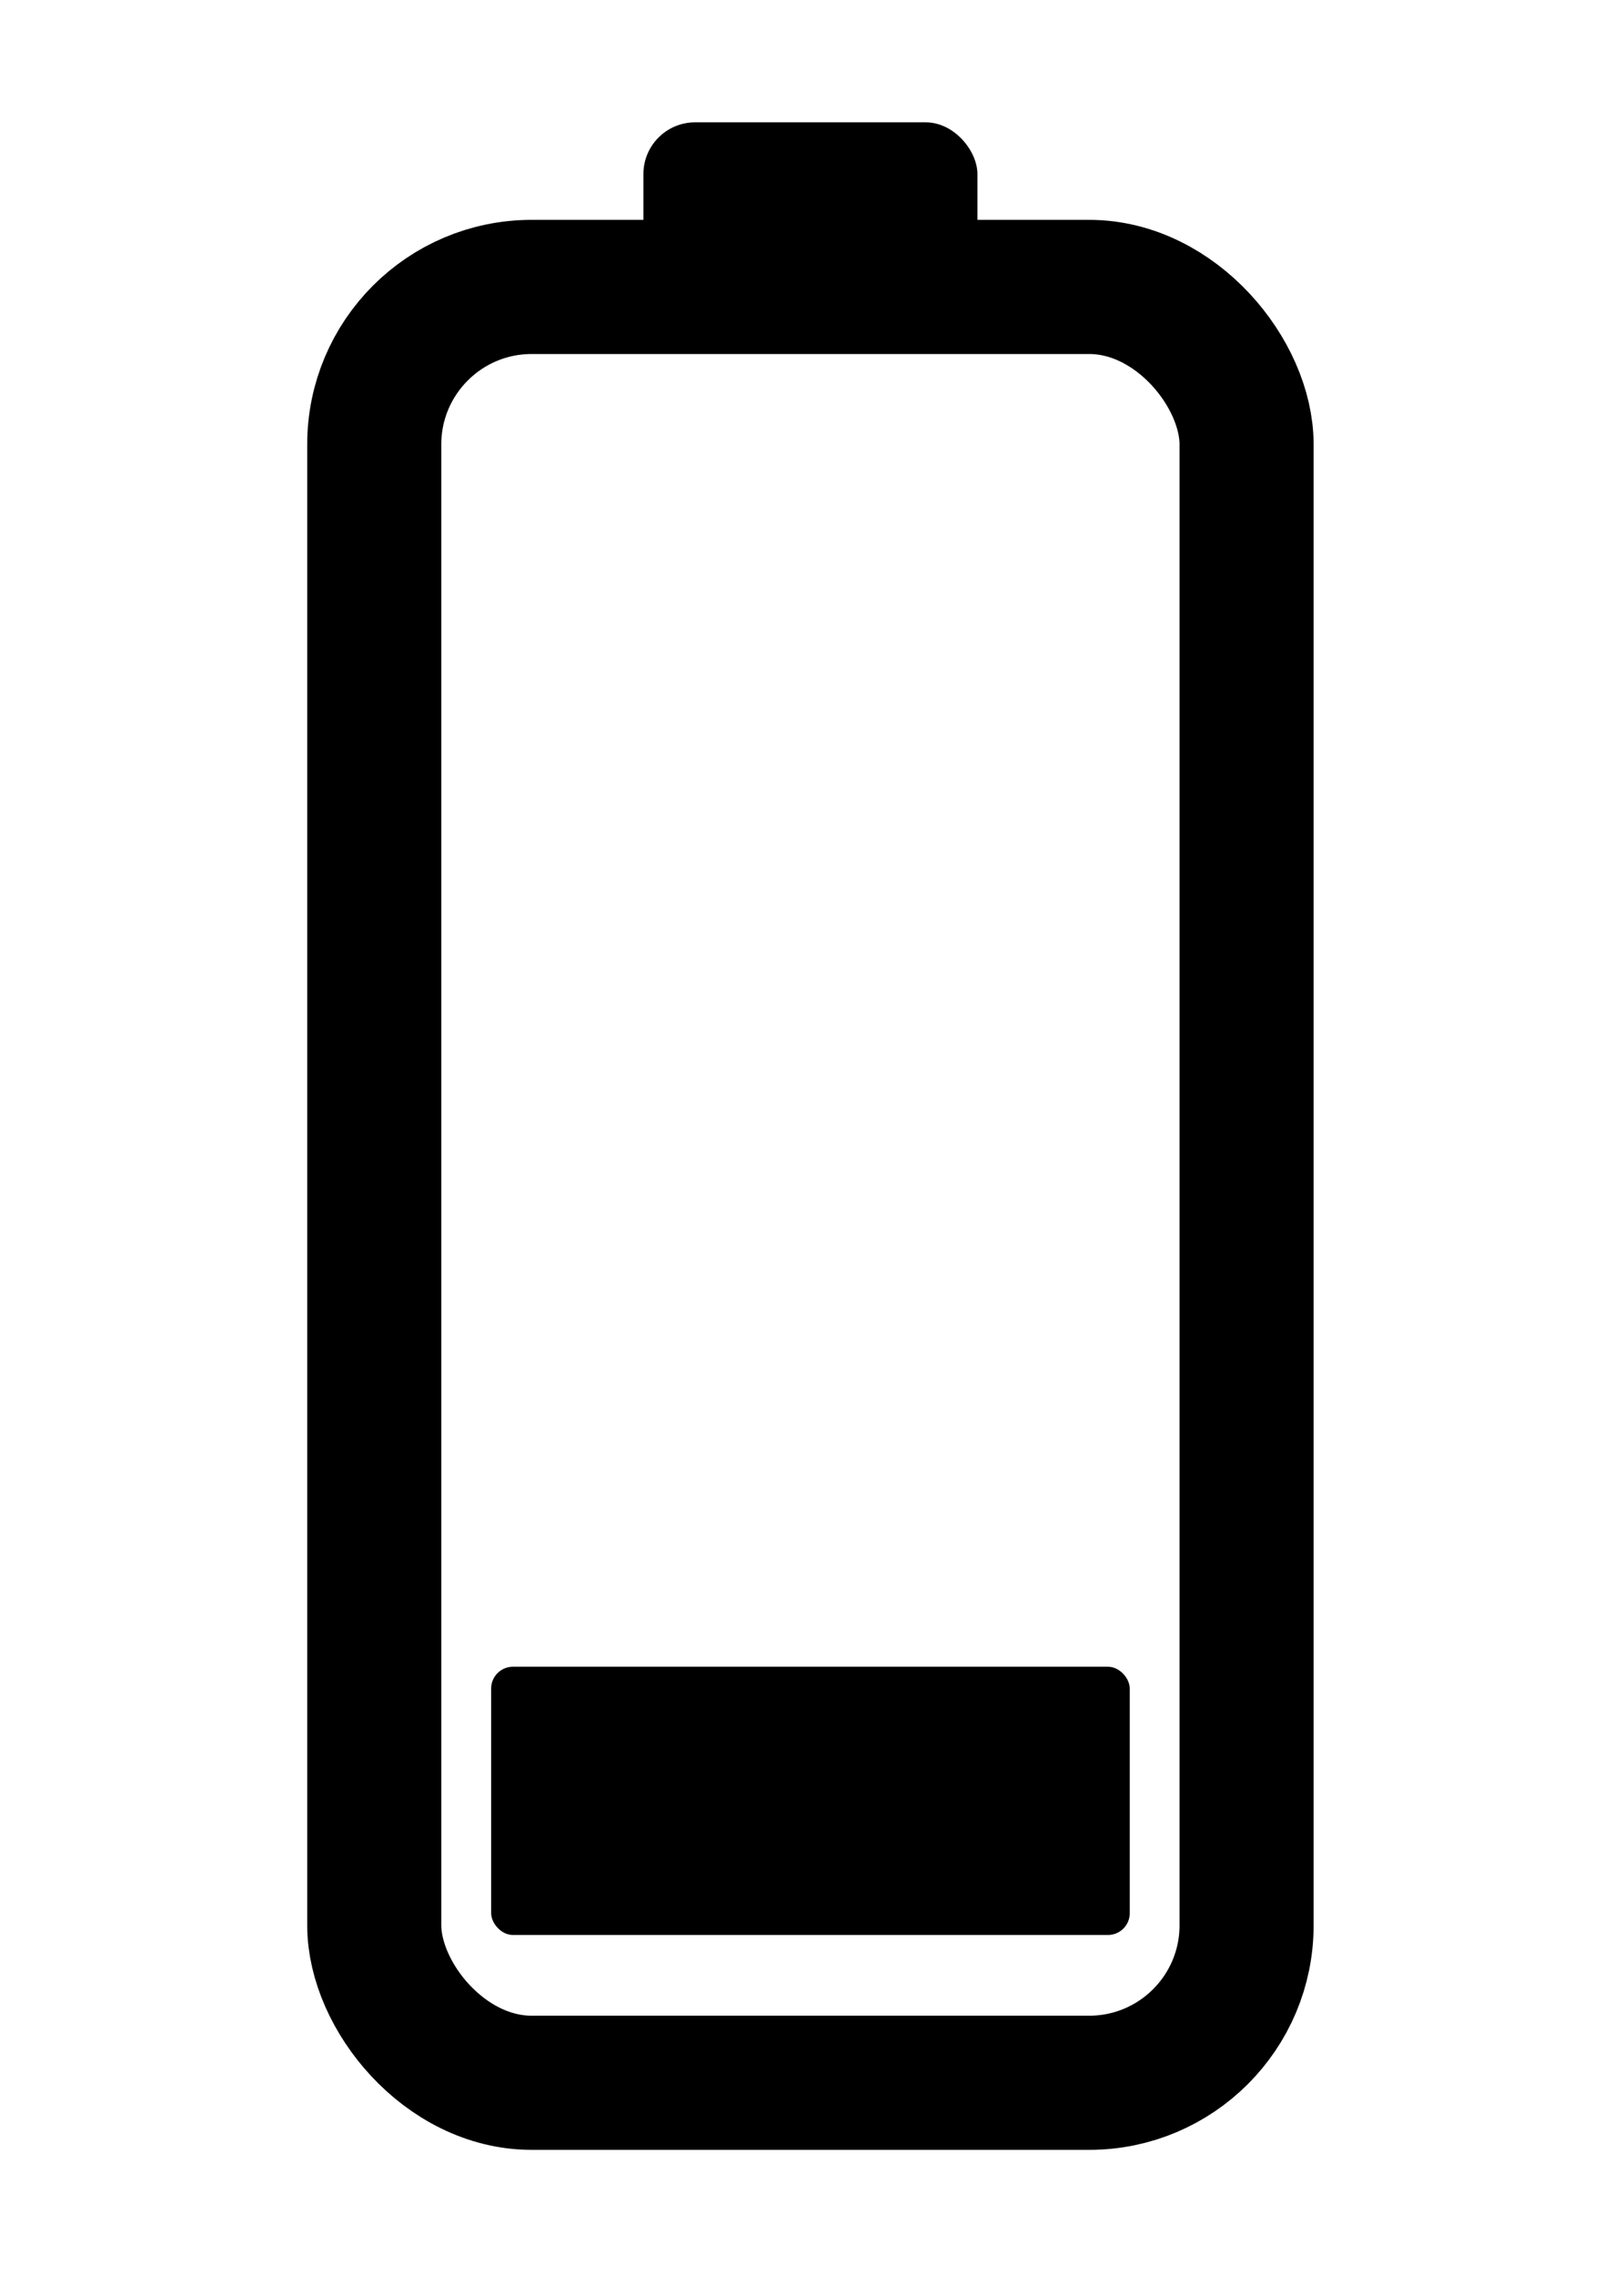 <?xml version="1.0" encoding="UTF-8" standalone="no"?>
<!-- Created with Inkscape (http://www.inkscape.org/) -->

<svg
   width="50mm"
   height="70mm"
   viewBox="0 0 50 70"
   version="1.1"
   id="svg1"
   xml:space="preserve"
   inkscape:version="1.3.2 (091e20e, 2023-11-25, custom)"
   sodipodi:docname="battery_1.svg"
   xmlns:inkscape="http://www.inkscape.org/namespaces/inkscape"
   xmlns:sodipodi="http://sodipodi.sourceforge.net/DTD/sodipodi-0.dtd"
   xmlns="http://www.w3.org/2000/svg"
   xmlns:svg="http://www.w3.org/2000/svg"><sodipodi:namedview
     id="namedview1"
     pagecolor="#ffffff"
     bordercolor="#000000"
     borderopacity="0.25"
     inkscape:showpageshadow="2"
     inkscape:pageopacity="0.0"
     inkscape:pagecheckerboard="0"
     inkscape:deskcolor="#d1d1d1"
     inkscape:document-units="mm"
     inkscape:zoom="0.51717104"
     inkscape:cx="81.211045"
     inkscape:cy="147.92012"
     inkscape:window-width="1920"
     inkscape:window-height="1017"
     inkscape:window-x="1912"
     inkscape:window-y="-8"
     inkscape:window-maximized="1"
     inkscape:current-layer="g8" /><defs
     id="defs1" /><g
     inkscape:label="Layer 1"
     inkscape:groupmode="layer"
     id="layer1"><g
       id="g9"
       transform="matrix(1.342,0,0,1.342,-134.62,-109.141)"><g
         id="g6"
         transform="translate(-27.243,-45.148)"><rect
           style="fill:none;stroke:#000000;stroke-width:3.076;stroke-dasharray:none;stroke-opacity:1"
           id="rect1"
           width="20.013"
           height="41.175"
           x="136.142"
           y="133.054"
           ry="3.611" /><rect
           style="fill:#000000;fill-opacity:1;stroke:none;stroke-width:0.648;stroke-dasharray:none;stroke-opacity:1"
           id="rect3"
           width="7.663"
           height="4.769"
           x="142.317"
           y="129.28"
           ry="1.187" /></g><g
         id="g8"
         transform="translate(-0.09)"><rect
           style="fill:#000000;fill-opacity:1;stroke:none;stroke-width:3.608;stroke-dasharray:none;stroke-opacity:1"
           id="rect2"
           width="14.651"
           height="6.15"
           x="111.671"
           y="119.542"
           ry="0.5" /></g></g></g></svg>
